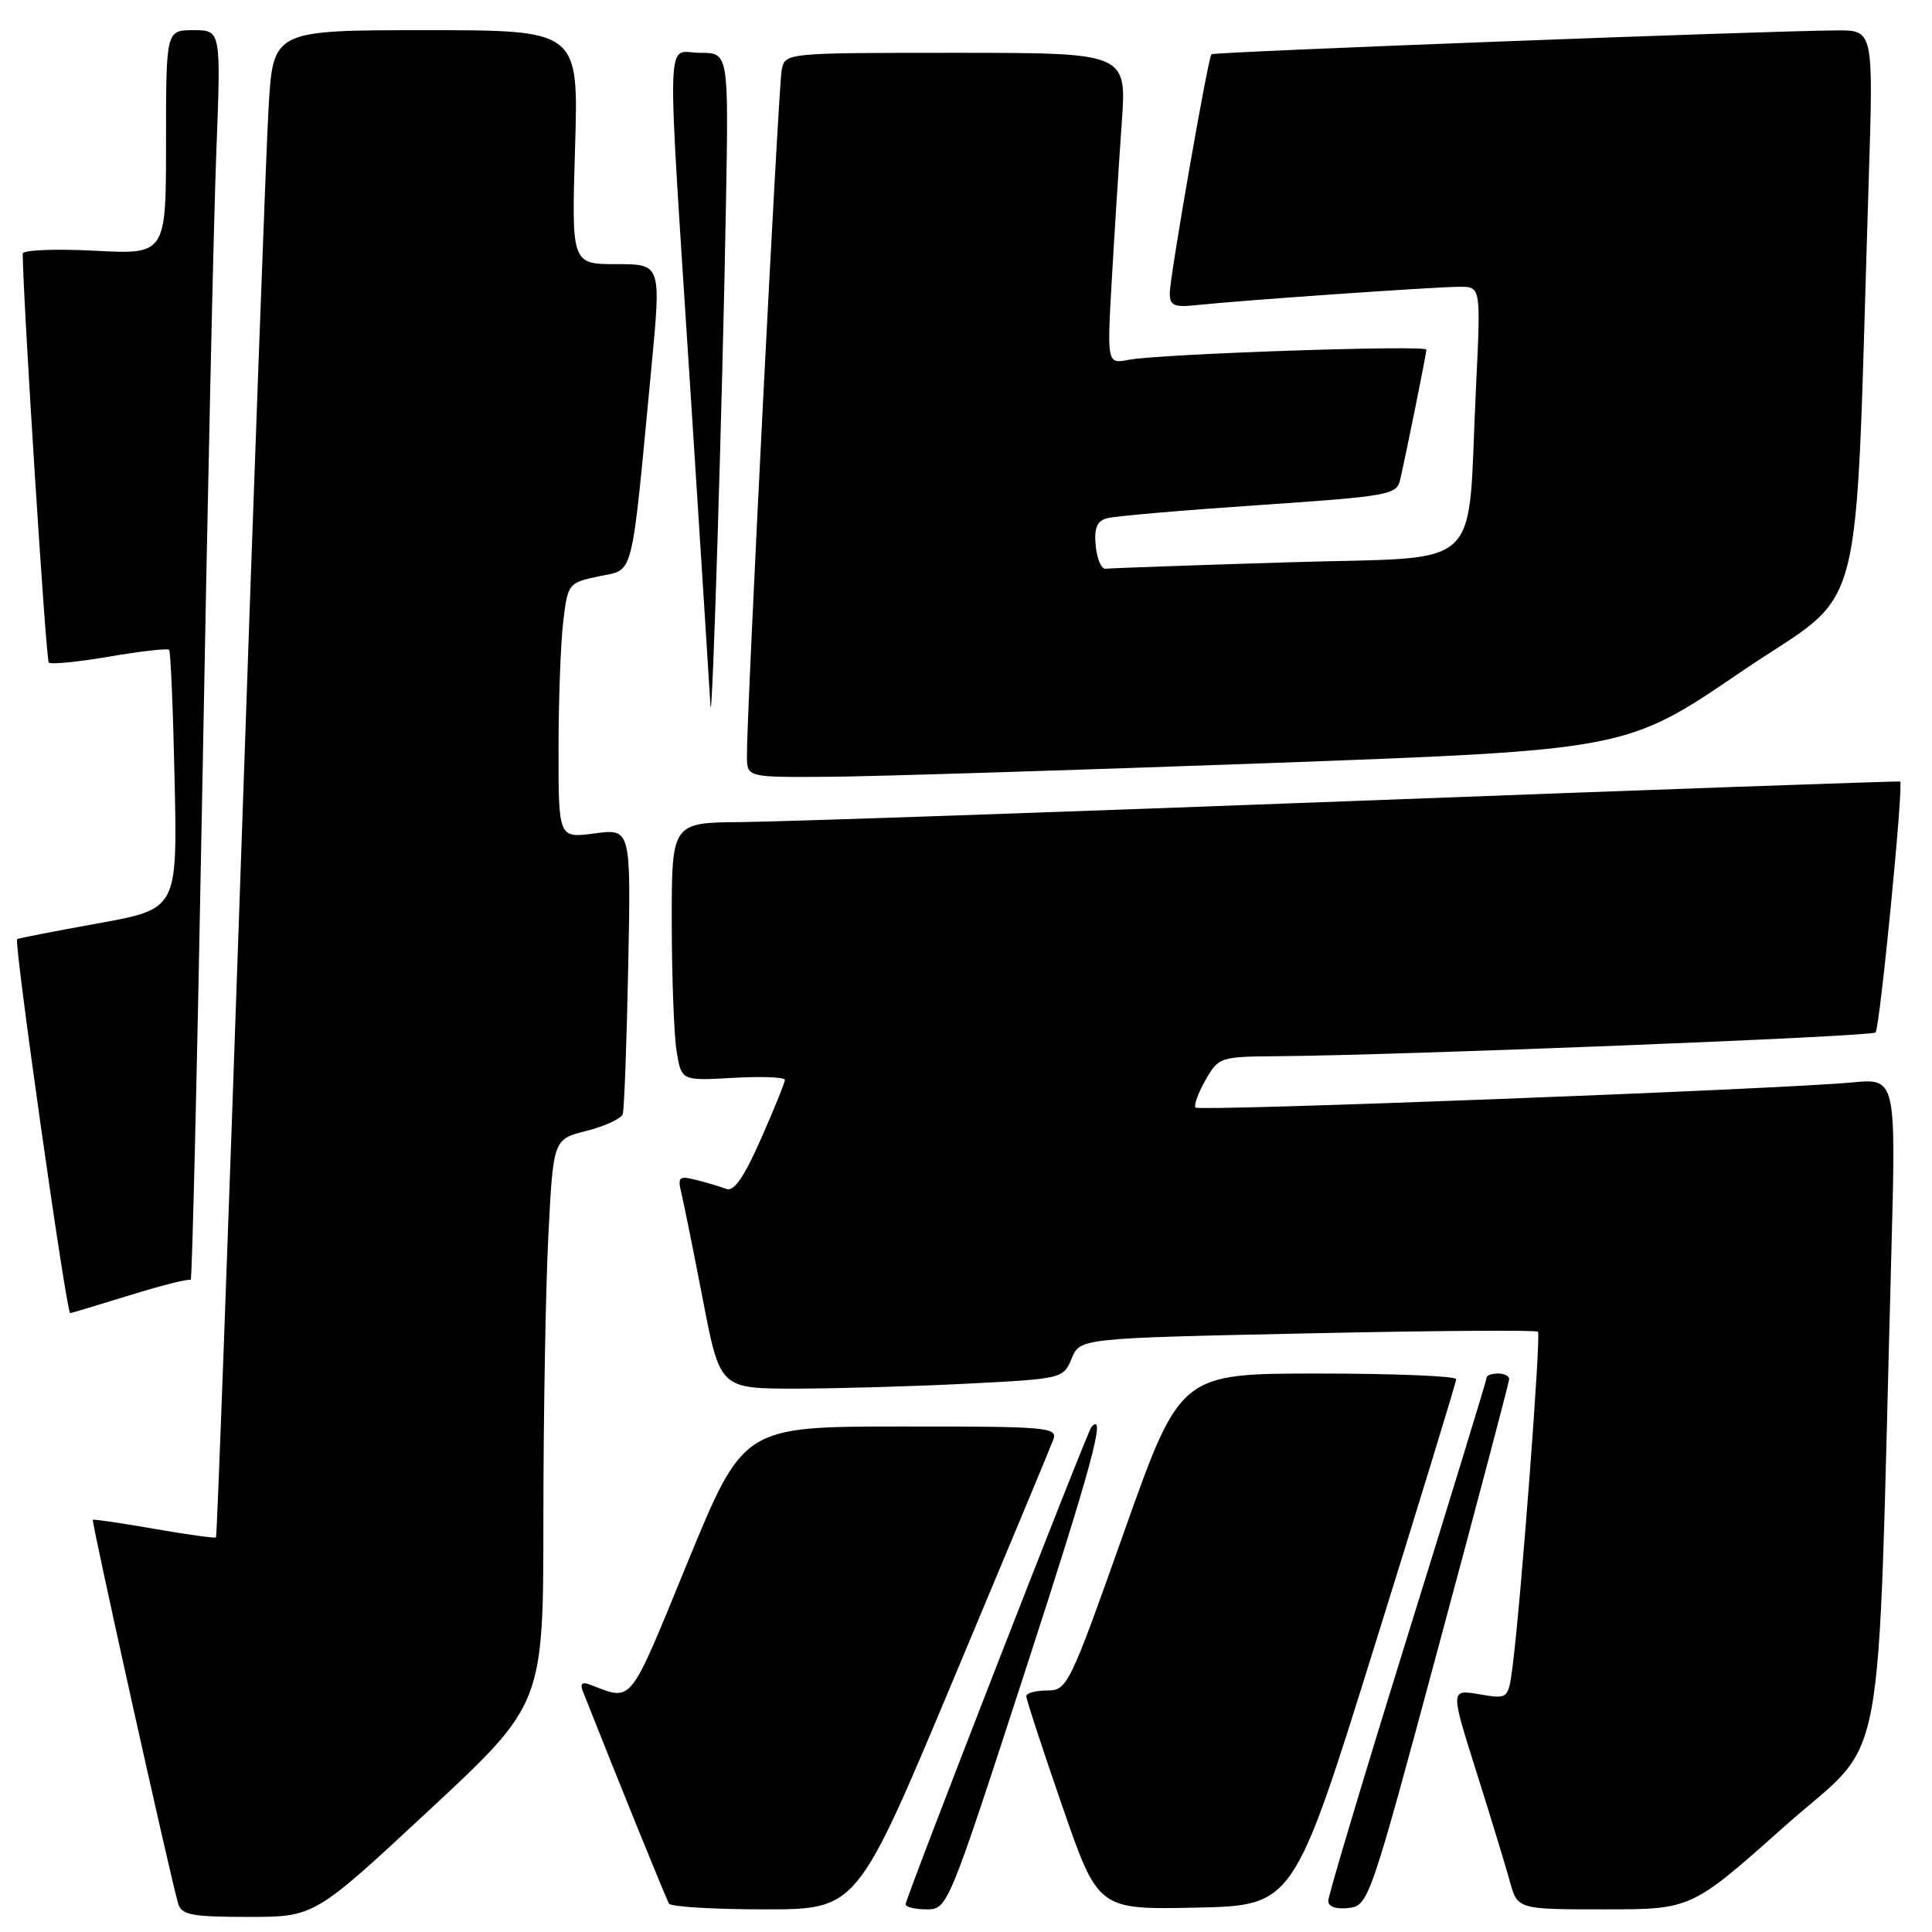 <?xml version="1.0" encoding="UTF-8" standalone="no"?>
<!DOCTYPE svg PUBLIC "-//W3C//DTD SVG 1.1//EN" "http://www.w3.org/Graphics/SVG/1.1/DTD/svg11.dtd" >
<svg xmlns="http://www.w3.org/2000/svg" xmlns:xlink="http://www.w3.org/1999/xlink" version="1.1" viewBox="0 0 256 256">
 <g >
 <path fill="currentColor"
d=" M 56.83 239.89 C 72.00 225.79 72.00 225.79 72.00 201.14 C 72.01 187.59 72.30 170.75 72.66 163.73 C 73.31 150.95 73.31 150.95 77.74 149.84 C 80.18 149.22 82.33 148.22 82.52 147.61 C 82.71 147.00 83.04 138.24 83.24 128.15 C 83.61 109.79 83.61 109.79 78.80 110.43 C 74.00 111.07 74.00 111.07 74.01 99.28 C 74.01 92.80 74.29 85.19 74.63 82.37 C 75.24 77.30 75.31 77.22 79.38 76.36 C 84.08 75.37 83.59 77.31 86.31 48.75 C 87.62 35.00 87.62 35.00 81.68 35.00 C 75.73 35.00 75.73 35.00 76.20 19.50 C 76.67 4.00 76.67 4.00 56.43 4.00 C 36.19 4.00 36.19 4.00 35.59 14.25 C 35.26 19.89 33.61 64.77 31.93 113.98 C 30.24 163.20 28.76 203.58 28.62 203.71 C 28.48 203.85 24.80 203.34 20.44 202.58 C 16.07 201.81 12.41 201.28 12.30 201.38 C 12.09 201.58 22.65 249.07 23.61 252.25 C 24.06 253.74 25.42 254.00 32.90 254.00 C 41.67 254.00 41.67 254.00 56.83 239.89 Z  M 126.24 222.75 C 133.22 206.11 139.22 191.71 139.57 190.75 C 140.17 189.12 138.80 189.00 119.36 189.02 C 98.50 189.03 98.50 189.03 91.10 207.04 C 83.18 226.33 83.93 225.39 78.08 223.19 C 77.14 222.84 76.85 223.14 77.22 224.08 C 82.04 236.27 88.28 251.65 88.65 252.24 C 88.91 252.66 94.62 253.00 101.34 253.00 C 113.56 253.00 113.56 253.00 126.24 222.75 Z  M 135.85 221.39 C 144.62 194.41 146.67 186.86 144.62 189.08 C 144.07 189.68 120.00 251.51 120.00 252.32 C 120.00 252.70 121.25 253.00 122.78 253.00 C 125.56 253.00 125.62 252.84 135.85 221.39 Z  M 182.17 218.00 C 188.09 199.03 192.94 183.16 192.96 182.75 C 192.98 182.34 184.76 182.00 174.69 182.00 C 156.39 182.00 156.39 182.00 148.94 203.00 C 141.70 223.42 141.43 223.99 138.75 224.00 C 137.24 224.00 135.99 224.34 135.99 224.75 C 135.98 225.16 138.12 231.70 140.74 239.27 C 145.50 253.04 145.50 253.04 158.46 252.77 C 171.41 252.50 171.41 252.50 182.17 218.00 Z  M 190.66 218.00 C 195.77 199.03 199.96 183.16 199.97 182.75 C 199.99 182.34 199.32 182.00 198.50 182.00 C 197.68 182.00 197.00 182.23 197.00 182.51 C 197.00 182.78 192.28 198.22 186.50 216.81 C 180.72 235.40 176.00 251.18 176.00 251.87 C 176.00 252.65 177.03 253.01 178.69 252.82 C 181.34 252.50 181.51 252.02 190.66 218.00 Z  M 236.44 242.02 C 250.24 229.72 248.67 238.08 250.61 166.19 C 251.24 142.87 251.24 142.87 245.37 143.43 C 235.71 144.34 158.95 147.28 158.42 146.76 C 158.16 146.49 158.74 144.86 159.72 143.14 C 161.48 140.06 161.61 140.01 169.50 139.95 C 185.70 139.82 247.99 137.35 248.52 136.81 C 249.09 136.24 252.26 103.84 251.78 103.56 C 251.62 103.47 219.10 104.63 179.50 106.13 C 139.90 107.63 103.34 108.89 98.25 108.93 C 89.00 109.00 89.00 109.00 89.01 122.25 C 89.02 129.54 89.31 137.23 89.66 139.35 C 90.30 143.21 90.30 143.21 97.15 142.82 C 100.92 142.61 104.00 142.73 104.00 143.09 C 104.00 143.45 102.57 146.97 100.83 150.91 C 98.59 155.99 97.25 157.93 96.24 157.54 C 95.46 157.24 93.67 156.70 92.26 156.35 C 89.96 155.77 89.77 155.95 90.29 158.11 C 90.61 159.42 91.89 165.79 93.14 172.25 C 95.41 184.00 95.41 184.00 105.46 184.00 C 110.98 183.99 121.21 183.70 128.19 183.34 C 140.77 182.70 140.89 182.67 142.00 180.01 C 143.11 177.32 143.11 177.32 173.24 176.68 C 189.81 176.32 203.56 176.22 203.79 176.46 C 204.21 176.88 201.50 212.62 200.42 220.83 C 199.85 225.15 199.85 225.15 196.02 224.50 C 192.18 223.85 192.18 223.85 195.60 234.68 C 197.48 240.63 199.48 247.19 200.05 249.25 C 201.08 253.00 201.08 253.00 212.59 253.00 C 224.11 253.00 224.11 253.00 236.44 242.02 Z  M 17.21 171.62 C 21.44 170.31 25.07 169.40 25.27 169.60 C 25.46 169.80 26.16 139.93 26.83 103.23 C 27.49 66.53 28.31 29.19 28.66 20.25 C 29.29 4.00 29.29 4.00 25.64 4.00 C 22.00 4.00 22.00 4.00 22.00 18.86 C 22.00 33.72 22.00 33.72 12.50 33.22 C 7.27 32.95 3.00 33.13 3.01 33.61 C 3.05 39.68 6.09 87.43 6.46 87.79 C 6.73 88.07 10.35 87.71 14.50 87.00 C 18.65 86.29 22.21 85.89 22.41 86.10 C 22.61 86.32 22.94 94.14 23.14 103.47 C 23.50 120.45 23.50 120.45 13.00 122.35 C 7.22 123.39 2.39 124.33 2.27 124.44 C 1.82 124.81 8.80 174.00 9.30 174.00 C 9.41 174.00 12.97 172.93 17.21 171.62 Z  M 168.00 101.12 C 215.50 99.38 215.50 99.38 230.64 89.06 C 247.59 77.51 245.67 84.91 247.62 23.75 C 248.24 4.00 248.24 4.00 243.37 4.03 C 234.13 4.08 160.79 6.87 160.52 7.19 C 160.06 7.71 155.00 36.72 155.00 38.84 C 155.00 40.52 155.55 40.75 158.75 40.41 C 164.57 39.79 190.28 38.00 193.42 38.00 C 196.22 38.00 196.22 38.00 195.58 51.25 C 194.35 76.37 197.24 73.67 170.67 74.51 C 157.93 74.90 147.05 75.29 146.50 75.36 C 145.95 75.44 145.36 74.08 145.19 72.34 C 144.96 69.97 145.34 69.04 146.69 68.67 C 147.69 68.39 156.72 67.61 166.77 66.93 C 183.99 65.76 185.07 65.57 185.52 63.59 C 186.39 59.82 189.00 46.88 189.00 46.33 C 189.00 45.69 153.71 46.89 149.59 47.67 C 146.68 48.23 146.68 48.23 147.33 36.86 C 147.69 30.61 148.28 21.34 148.64 16.25 C 149.30 7.00 149.30 7.00 126.67 7.00 C 104.04 7.00 104.04 7.00 103.58 9.25 C 103.14 11.44 98.92 94.75 98.97 100.25 C 99.00 103.00 99.00 103.00 109.75 102.93 C 115.66 102.89 141.88 102.07 168.00 101.12 Z  M 96.19 27.25 C 96.55 7.00 96.55 7.00 92.78 7.00 C 88.16 7.00 88.30 2.21 91.50 52.00 C 92.86 73.18 94.05 91.85 94.14 93.50 C 94.36 97.41 95.73 53.23 96.19 27.25 Z "/>
</g>
</svg>